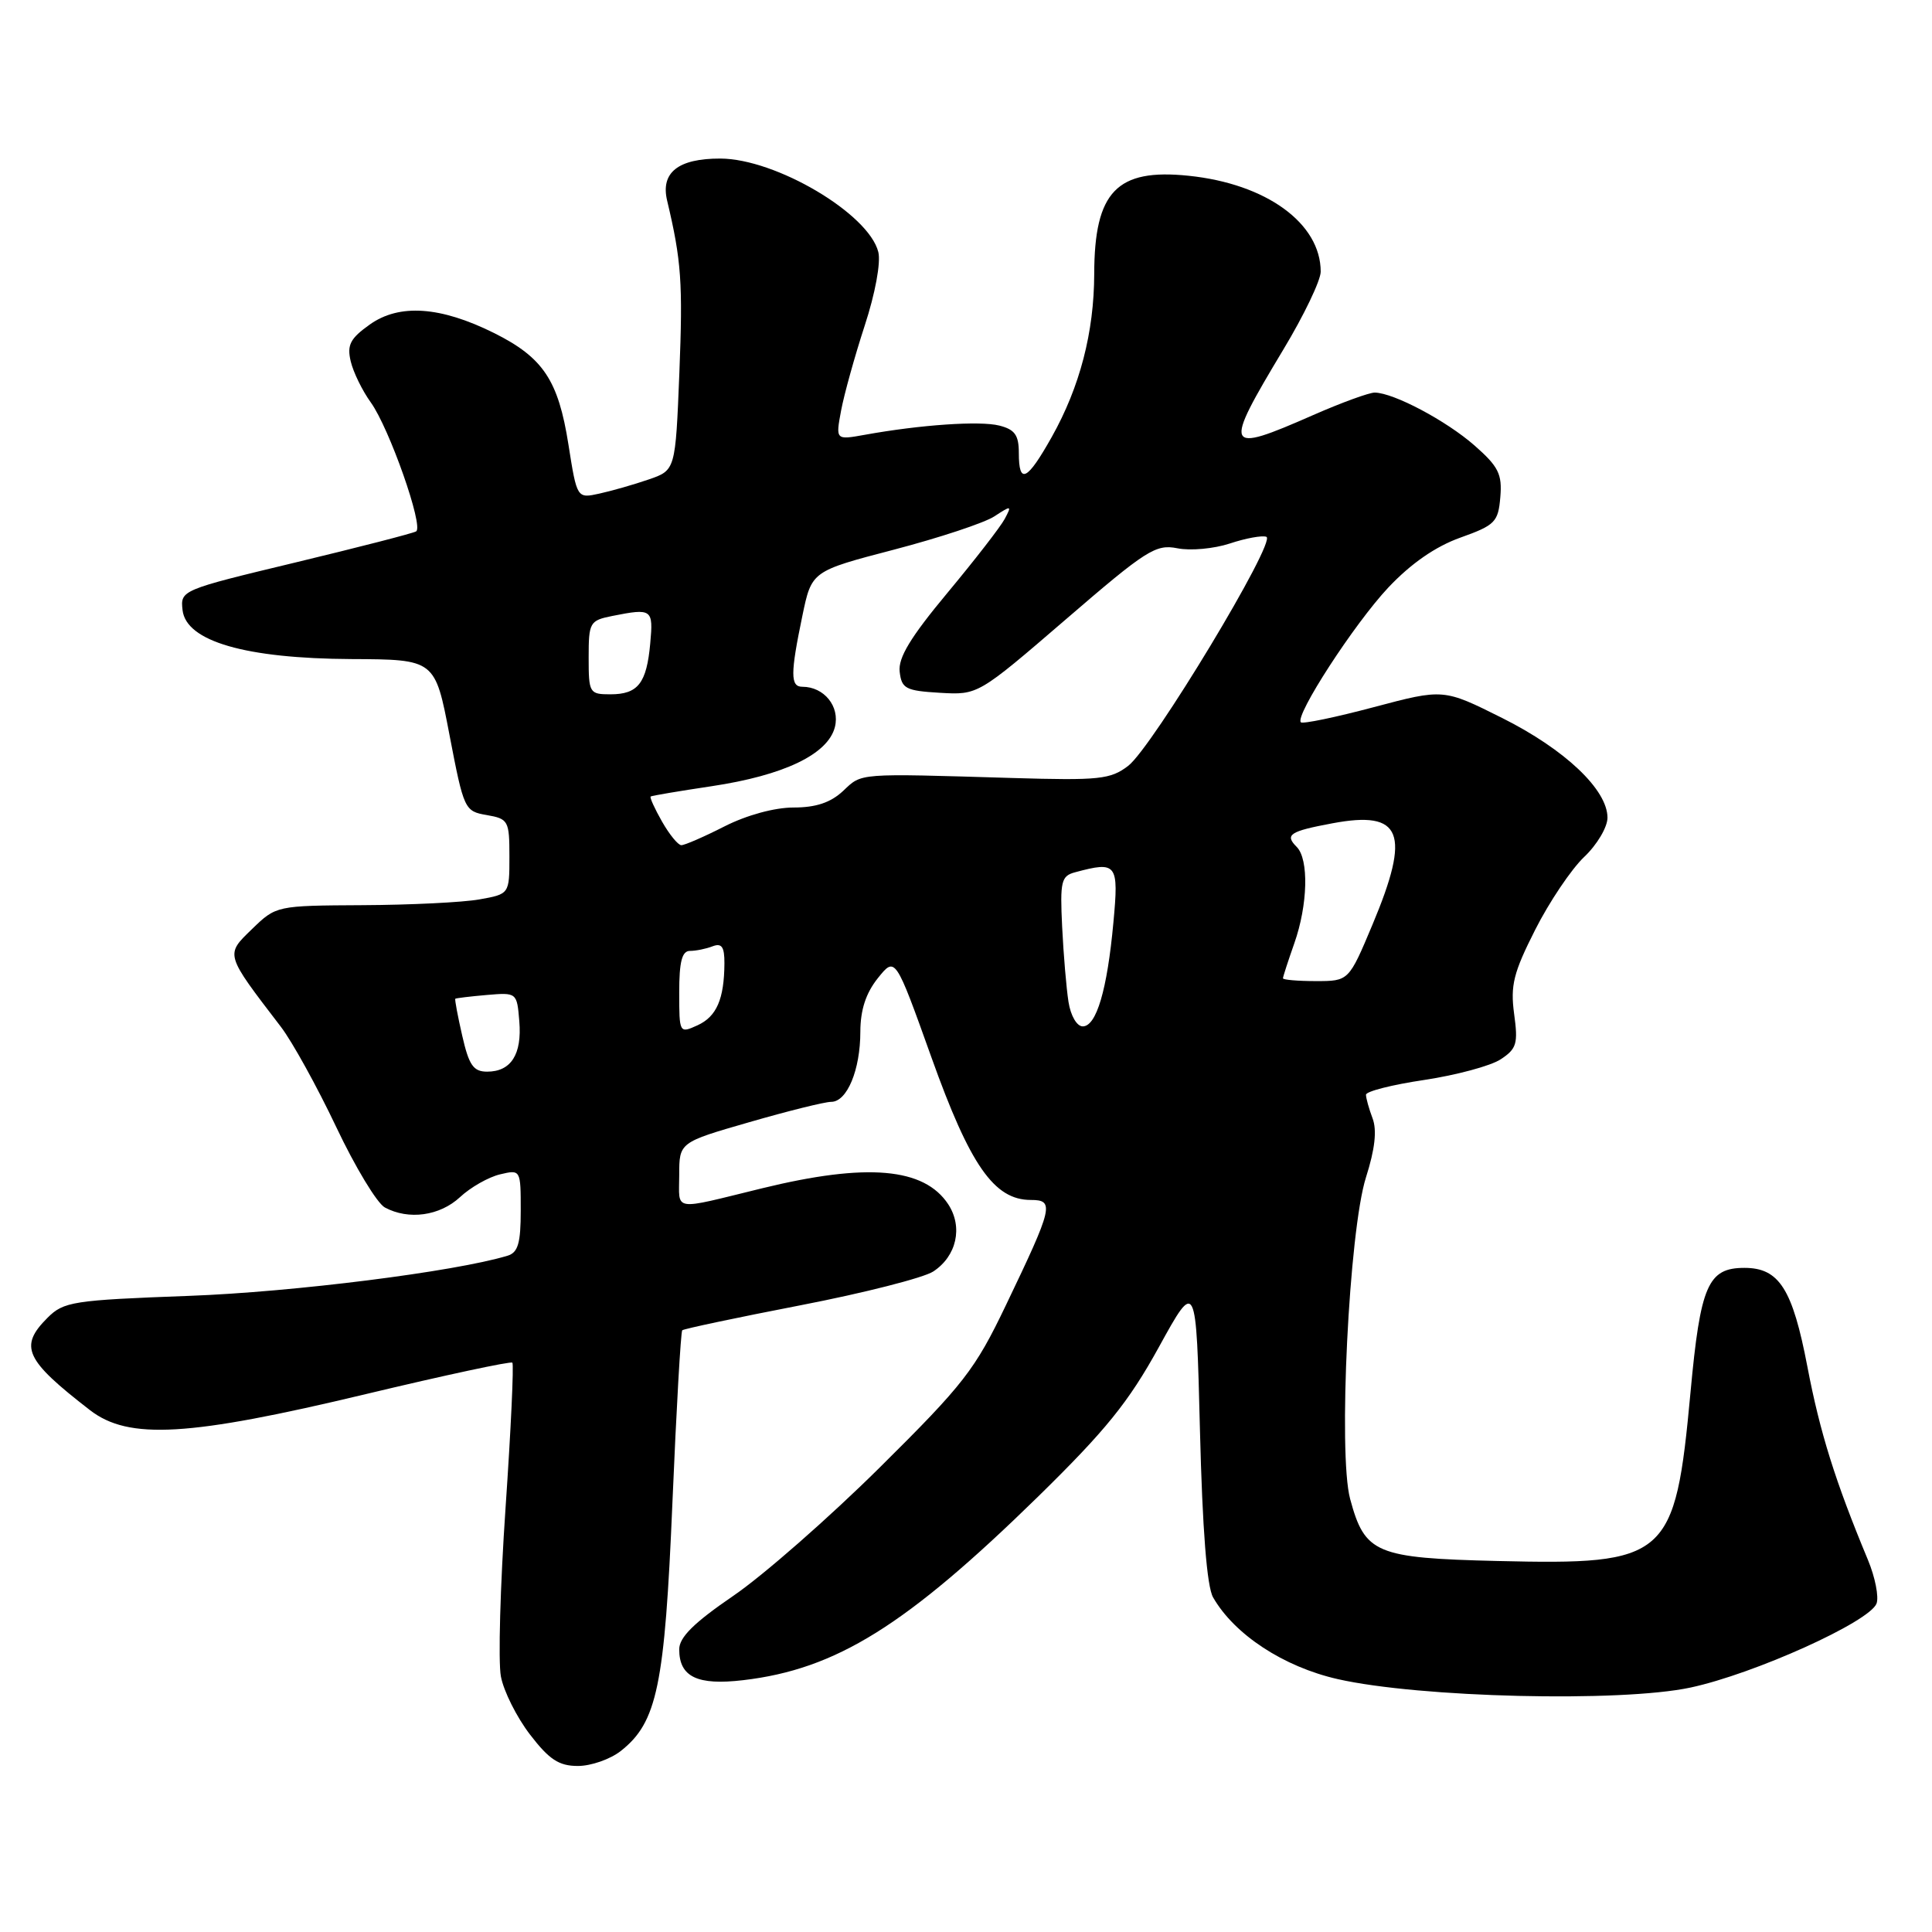 <?xml version="1.0" encoding="UTF-8" standalone="no"?>
<!DOCTYPE svg PUBLIC "-//W3C//DTD SVG 1.1//EN" "http://www.w3.org/Graphics/SVG/1.1/DTD/svg11.dtd" >
<svg xmlns="http://www.w3.org/2000/svg" xmlns:xlink="http://www.w3.org/1999/xlink" version="1.1" viewBox="0 0 256 256">
 <g >
 <path fill="currentColor"
d=" M 82.25 232.02 C 87.08 228.22 88.08 223.39 89.10 199.09 C 89.62 186.73 90.21 176.46 90.40 176.27 C 90.59 176.08 97.63 174.59 106.05 172.96 C 114.47 171.33 122.40 169.31 123.66 168.48 C 126.76 166.45 127.62 162.60 125.65 159.58 C 122.46 154.72 114.88 154.06 101.00 157.45 C 88.88 160.41 90.00 160.59 90.00 155.71 C 90.00 151.37 90.00 151.37 99.30 148.69 C 104.42 147.21 109.29 146.00 110.14 146.00 C 112.24 146.00 114.00 141.77 114.00 136.70 C 114.01 133.82 114.73 131.60 116.32 129.61 C 118.63 126.73 118.63 126.73 123.42 140.11 C 128.54 154.43 131.73 159.00 136.58 159.00 C 139.76 159.00 139.54 159.91 133.30 172.92 C 129.19 181.51 127.70 183.42 116.58 194.44 C 109.87 201.09 101.14 208.74 97.19 211.44 C 91.94 215.03 90.00 216.95 90.00 218.55 C 90.00 222.20 92.40 223.35 98.49 222.63 C 110.81 221.18 120.04 215.43 137.55 198.31 C 146.51 189.53 149.53 185.81 153.55 178.51 C 158.50 169.52 158.50 169.52 159.00 189.51 C 159.33 202.71 159.92 210.23 160.74 211.66 C 163.56 216.58 170.07 220.86 177.25 222.49 C 188.08 224.95 214.73 225.59 224.00 223.61 C 232.45 221.80 247.71 214.91 248.65 212.48 C 248.98 211.60 248.47 209.00 247.51 206.69 C 243.18 196.29 241.16 189.84 239.49 181.10 C 237.52 170.79 235.75 168.00 231.15 168.00 C 226.31 168.00 225.31 170.30 224.00 184.50 C 221.95 206.55 221.00 207.38 198.42 206.84 C 182.27 206.45 180.85 205.85 178.90 198.62 C 177.29 192.66 178.75 163.09 181.00 156.00 C 182.19 152.27 182.47 149.76 181.87 148.18 C 181.39 146.91 181.00 145.50 181.00 145.06 C 181.00 144.61 184.47 143.73 188.72 143.10 C 192.96 142.46 197.51 141.24 198.84 140.37 C 200.97 138.97 201.17 138.29 200.63 134.35 C 200.12 130.57 200.54 128.89 203.42 123.20 C 205.28 119.52 208.20 115.18 209.90 113.56 C 211.61 111.95 213.00 109.60 213.00 108.35 C 213.00 104.64 207.36 99.30 199.05 95.14 C 191.27 91.25 191.27 91.25 182.04 93.70 C 176.97 95.05 172.62 95.95 172.37 95.71 C 171.53 94.86 179.45 82.65 183.96 77.85 C 186.96 74.67 190.20 72.42 193.50 71.24 C 198.12 69.59 198.52 69.17 198.80 65.87 C 199.06 62.82 198.56 61.82 195.37 59.02 C 191.64 55.75 184.69 52.06 182.17 52.02 C 181.43 52.01 177.76 53.35 174.00 55.00 C 162.21 60.18 162.00 59.71 170.06 46.30 C 172.78 41.79 175.00 37.15 175.00 36.00 C 175.00 29.59 167.79 24.35 157.50 23.29 C 147.98 22.30 145.01 25.39 144.99 36.30 C 144.97 44.03 143.09 51.26 139.37 57.89 C 136.09 63.73 135.00 64.26 135.00 60.02 C 135.00 57.65 134.47 56.91 132.41 56.39 C 129.83 55.74 121.97 56.28 114.61 57.61 C 110.72 58.31 110.72 58.31 111.45 54.40 C 111.85 52.26 113.26 47.19 114.58 43.14 C 115.97 38.90 116.73 34.78 116.38 33.39 C 115.11 28.31 102.80 21.03 95.44 21.01 C 89.86 21.00 87.51 22.86 88.40 26.59 C 90.29 34.53 90.49 37.46 90.02 49.40 C 89.50 62.31 89.50 62.31 85.96 63.53 C 84.02 64.20 81.08 65.04 79.44 65.40 C 76.45 66.06 76.45 66.06 75.32 58.90 C 73.98 50.39 71.98 47.38 65.47 44.13 C 58.36 40.59 52.91 40.22 49.00 43.00 C 46.40 44.85 45.96 45.71 46.47 47.87 C 46.81 49.32 48.01 51.77 49.13 53.32 C 51.58 56.72 56.17 69.78 55.14 70.41 C 54.74 70.66 47.54 72.51 39.15 74.53 C 24.00 78.17 23.89 78.21 24.19 80.85 C 24.67 84.98 32.53 87.26 46.57 87.33 C 57.65 87.38 57.65 87.38 59.57 97.44 C 61.46 107.27 61.56 107.50 64.50 108.00 C 67.36 108.50 67.50 108.75 67.50 113.49 C 67.50 118.47 67.50 118.47 63.50 119.18 C 61.30 119.57 54.35 119.91 48.05 119.94 C 36.63 120.00 36.59 120.01 33.40 123.10 C 29.84 126.55 29.77 126.33 37.22 136.06 C 38.72 138.02 42.01 143.98 44.54 149.31 C 47.06 154.64 49.97 159.45 51.00 160.00 C 54.15 161.69 58.26 161.12 60.95 158.63 C 62.35 157.32 64.74 155.97 66.25 155.61 C 68.99 154.96 69.00 154.98 69.00 160.41 C 69.00 164.74 68.64 165.97 67.25 166.39 C 60.28 168.50 38.90 171.20 25.04 171.71 C 9.64 172.28 8.44 172.47 6.29 174.62 C 2.49 178.42 3.31 180.19 11.92 186.85 C 17.05 190.82 24.99 190.35 48.50 184.72 C 58.95 182.22 67.68 180.35 67.89 180.56 C 68.10 180.77 67.70 189.42 66.99 199.77 C 66.28 210.12 66.00 220.18 66.37 222.13 C 66.73 224.08 68.47 227.55 70.23 229.84 C 72.78 233.16 74.06 234.00 76.58 234.00 C 78.31 234.00 80.86 233.11 82.25 232.02 Z  M 61.25 137.25 C 60.65 134.64 60.24 132.43 60.33 132.34 C 60.42 132.26 62.30 132.03 64.50 131.84 C 68.48 131.50 68.50 131.52 68.81 135.32 C 69.18 139.71 67.71 142.00 64.55 142.00 C 62.73 142.00 62.14 141.16 61.25 137.25 Z  M 90.00 131.48 C 90.00 127.42 90.37 126.00 91.42 126.00 C 92.20 126.00 93.55 125.73 94.42 125.39 C 95.63 124.93 96.00 125.45 95.99 127.64 C 95.96 132.38 94.96 134.70 92.42 135.86 C 90.02 136.95 90.00 136.91 90.00 131.48 Z  M 141.58 132.75 C 141.30 130.96 140.92 126.49 140.74 122.81 C 140.45 116.78 140.61 116.07 142.46 115.58 C 148.00 114.09 148.26 114.42 147.53 122.25 C 146.71 131.17 145.28 136.00 143.47 136.00 C 142.69 136.00 141.87 134.60 141.58 132.75 Z  M 170.00 129.63 C 170.00 129.42 170.68 127.34 171.50 125.00 C 173.30 119.90 173.45 113.85 171.82 112.22 C 170.20 110.60 170.88 110.15 176.56 109.09 C 185.79 107.36 186.97 110.35 181.86 122.52 C 178.72 130.00 178.72 130.00 174.36 130.00 C 171.96 130.00 170.00 129.83 170.00 129.63 Z  M 87.72 108.86 C 86.74 107.14 86.06 105.64 86.22 105.54 C 86.37 105.43 90.00 104.82 94.27 104.18 C 103.89 102.74 109.72 99.94 110.63 96.33 C 111.31 93.61 109.20 91.00 106.31 91.00 C 104.72 91.00 104.72 89.27 106.32 81.59 C 107.55 75.68 107.55 75.68 118.46 72.83 C 124.46 71.26 130.45 69.28 131.76 68.42 C 134.02 66.94 134.09 66.96 133.13 68.76 C 132.57 69.81 129.14 74.23 125.52 78.58 C 120.65 84.43 119.00 87.15 119.21 89.00 C 119.47 91.25 120.00 91.53 124.55 91.80 C 129.59 92.09 129.59 92.09 141.24 82.06 C 151.90 72.87 153.14 72.08 156.01 72.65 C 157.73 73.00 160.85 72.71 162.95 72.02 C 165.05 71.32 167.23 70.92 167.80 71.13 C 169.22 71.64 152.70 99.02 149.49 101.48 C 147.15 103.27 145.66 103.43 134.20 103.09 C 113.45 102.47 114.25 102.41 111.72 104.80 C 110.06 106.35 108.12 107.00 105.15 107.00 C 102.63 107.00 98.94 108.01 96.00 109.50 C 93.29 110.88 90.71 112.00 90.28 111.99 C 89.85 111.99 88.70 110.58 87.72 108.86 Z  M 78.00 87.12 C 78.00 82.47 78.14 82.22 81.12 81.62 C 86.40 80.57 86.58 80.70 86.16 85.25 C 85.68 90.54 84.54 92.00 80.88 92.00 C 78.10 92.00 78.00 91.83 78.00 87.12 Z "/>
</g>
</svg>